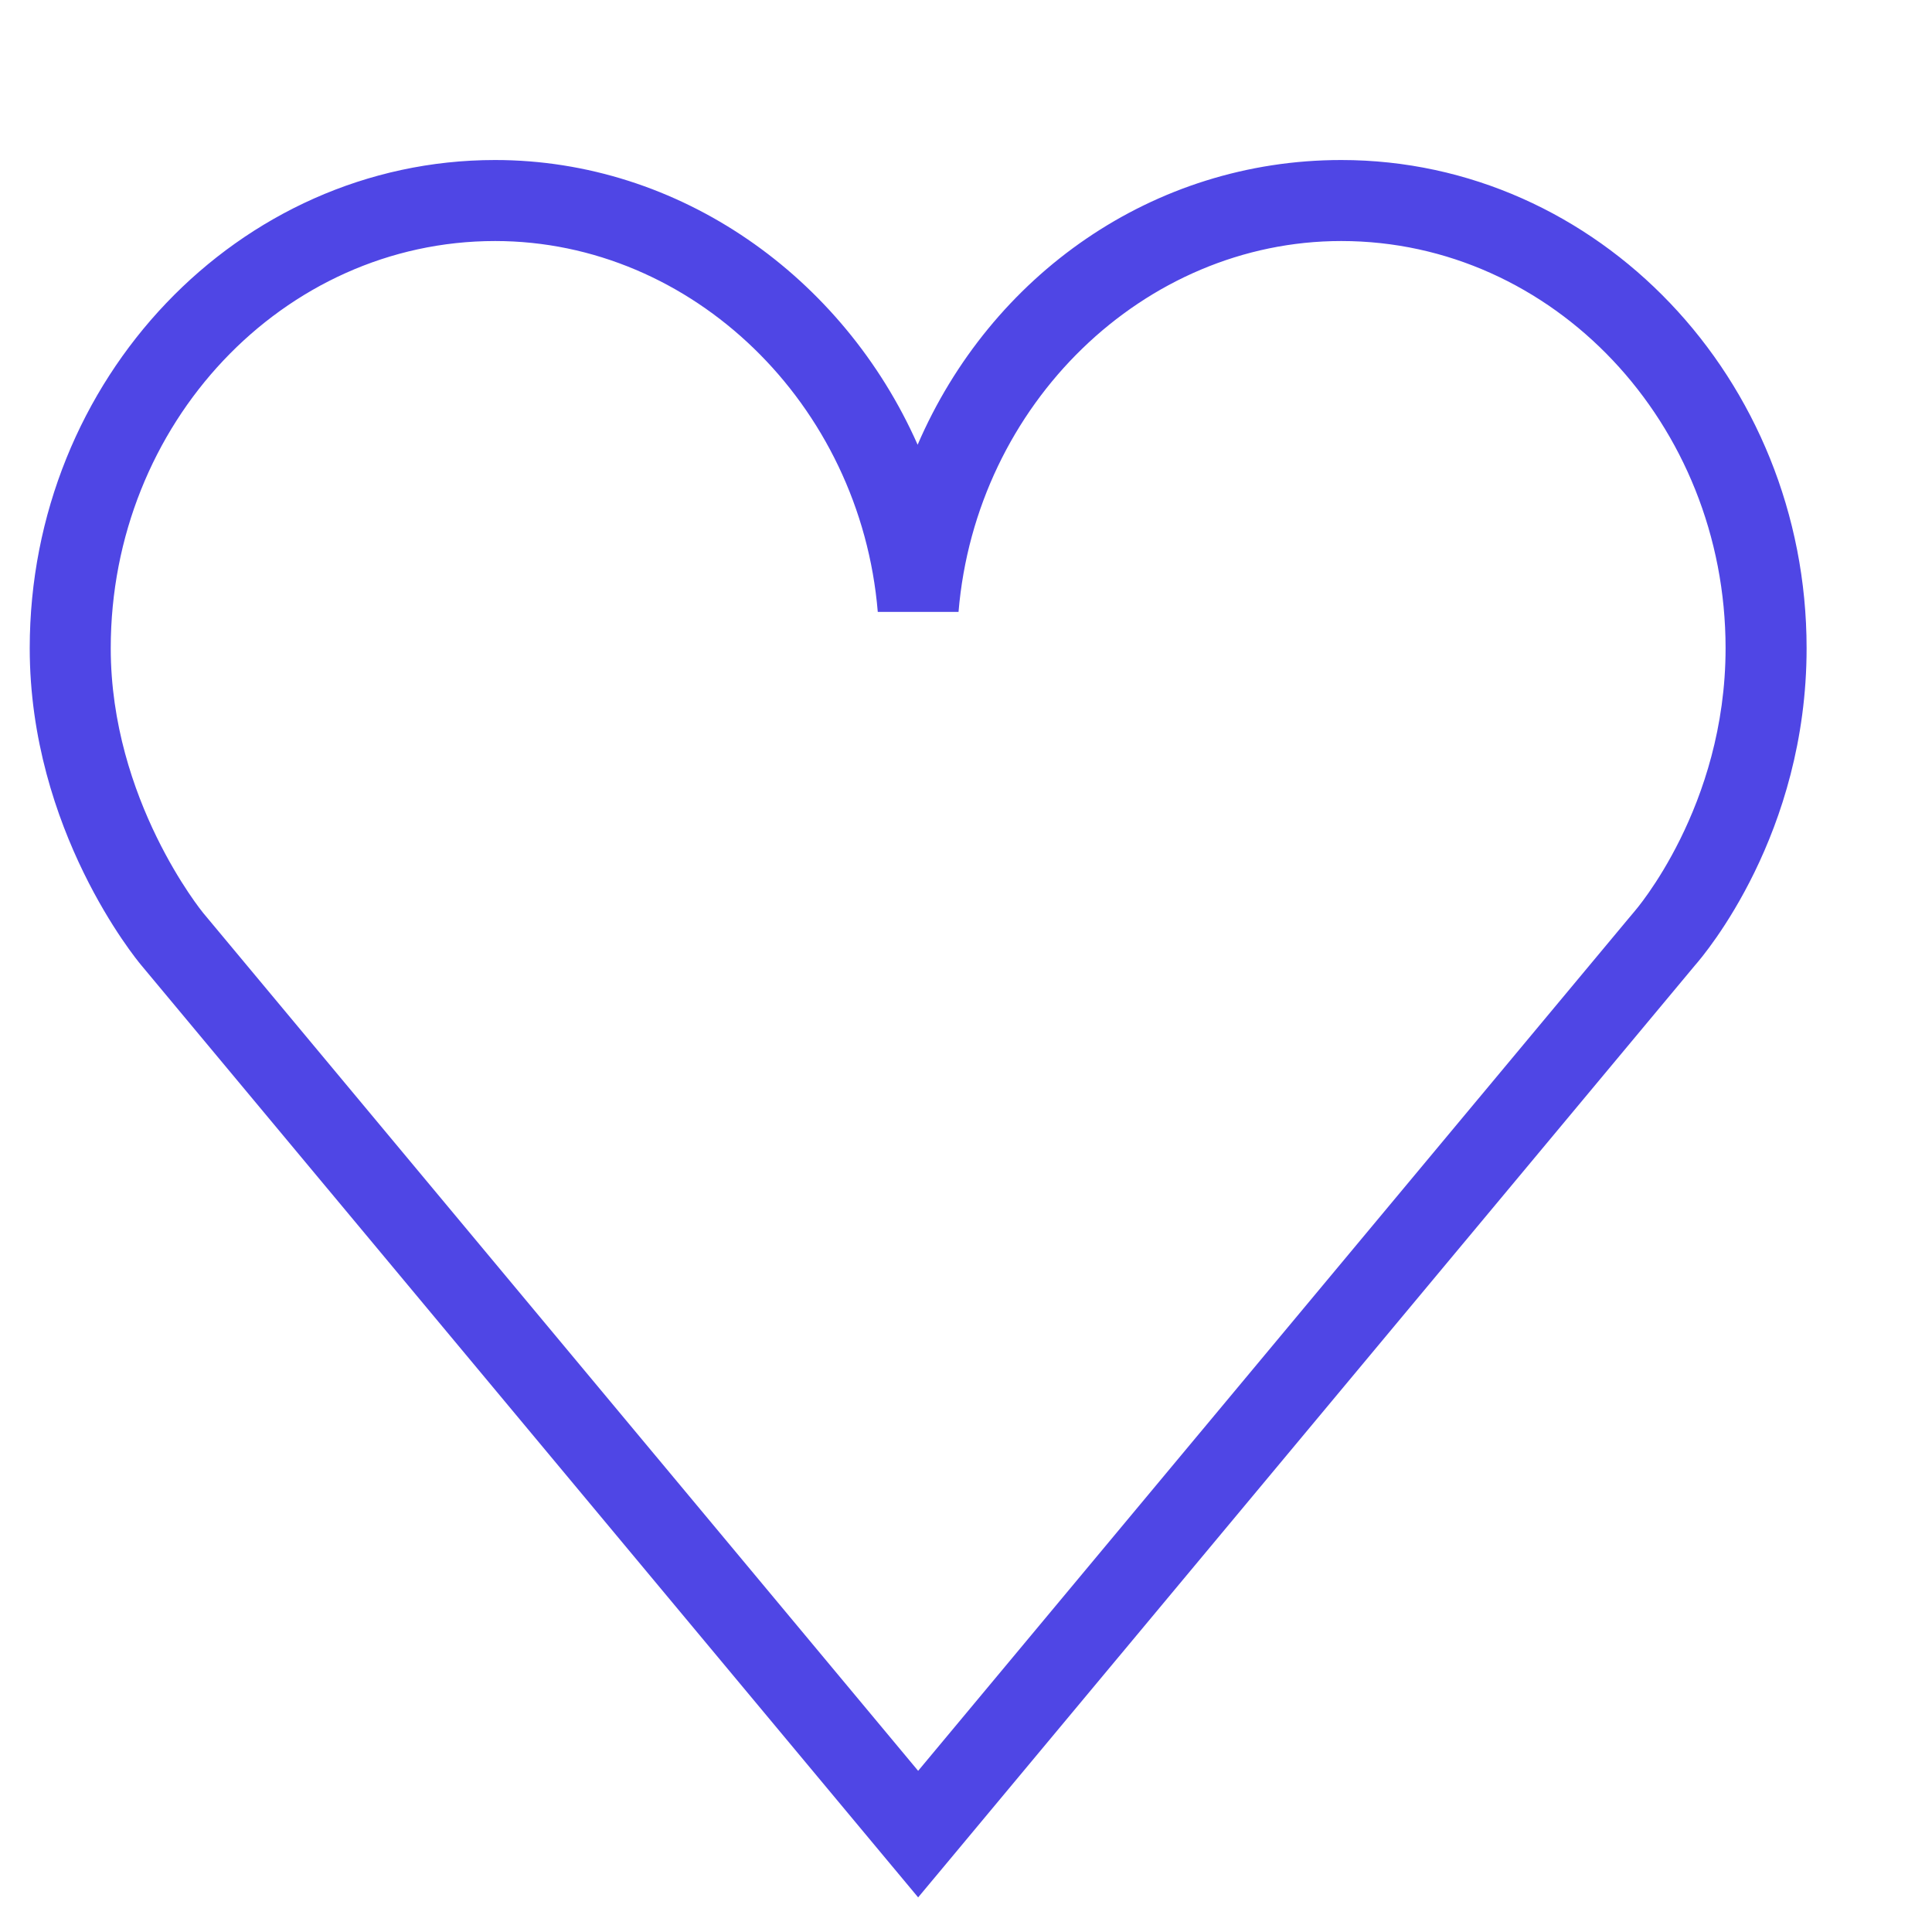 <svg xmlns="http://www.w3.org/2000/svg" width="141.732" height="141.732"><path fill="#4f46e5" d="M67.355 139.193L10.344 70.785c-.327-.391-8.163-9.887-8.163-23.233 0-19.747 15.314-35.813 34.138-35.813 13.547 0 25.538 8.556 30.999 20.886 5.374-12.457 17.261-20.886 31.077-20.886 18.823 0 34.138 16.065 34.138 35.813 0 13.628-7.463 22.442-8.191 23.269l-.346.415-54.356 65.219-2.285 2.738zM36.318 17.682c-15.546 0-28.194 13.399-28.194 29.869 0 11.123 6.717 19.345 6.785 19.427l52.446 62.931c12.632-15.155 51.994-62.385 52.088-62.496l.438-.521c.06-.068 6.708-7.683 6.708-19.341 0-16.47-12.648-29.869-28.194-29.869-14.473 0-26.806 11.951-28.077 27.209l-5.924-.001c-1.269-15.257-13.601-27.208-28.076-27.208z"/></svg>
